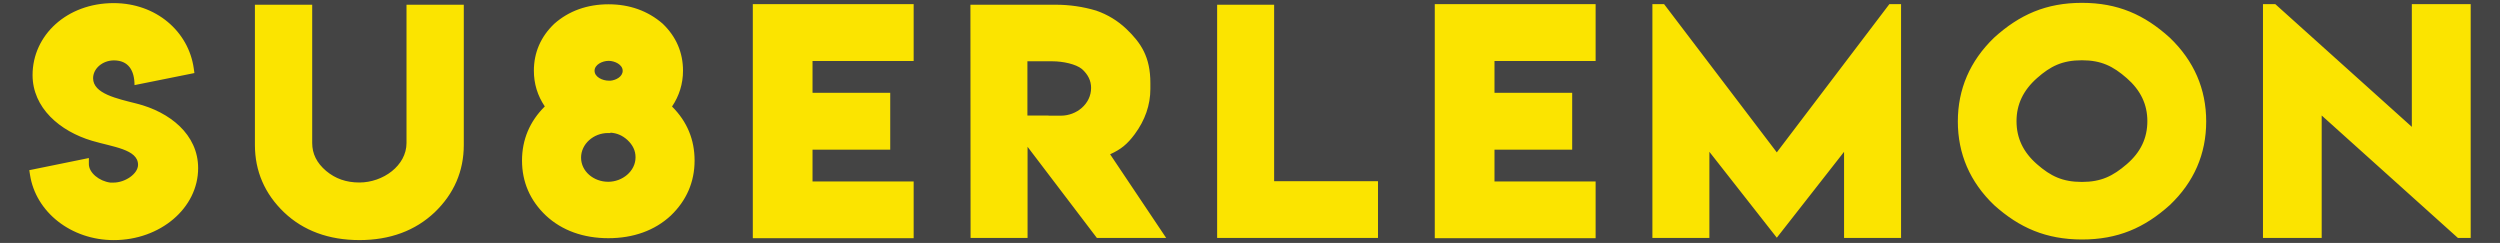 <?xml version="1.0" encoding="UTF-8"?>
<svg width="21074px" height="2048px" viewBox="0 0 21074 2048" version="1.1" xmlns="http://www.w3.org/2000/svg" xmlns:xlink="http://www.w3.org/1999/xlink">
    <!-- Generator: Sketch 44.1 (41455) - http://www.bohemiancoding.com/sketch -->
    <title>Artboard</title>
    <desc>Created with Sketch.</desc>
    <defs></defs>
    <g id="Page-1" stroke="none" stroke-width="1" fill="none" fill-rule="evenodd">
        <g id="Artboard">
            <rect id="Rectangle" fill="#444444" x="0" y="0" width="21074" height="2048"></rect>
            <path d="M749.098,1332.097 L247,1434.489 L252.898,1473.104 C300.945,1787.647 599.434,2024 959.033,2024 C1350.505,2024 1670.238,1754.729 1670.238,1416.989 C1670.238,1134.26 1432.044,943.868 1151.708,873.228 C985.654,831.098 784.824,789.272 784.824,659.565 C784.824,576.891 865.455,509.149 960.354,509.149 C1084.461,509.149 1133.9,596.64 1133.9,717.436 L1638.791,615.863 L1633.476,577.64 C1590.147,266.054 1317.081,26.195 957.708,26.195 C563.581,26.195 274.482,297.267 274.482,632.602 C274.482,908.785 503.787,1106.349 776.829,1187.067 C950.986,1238.618 1163.673,1258.702 1163.673,1388.85 C1163.673,1464.6 1056.221,1539.257 955.724,1539.257 L930.316,1539.257 L929.935,1539.207 C835.869,1526.968 749.098,1455.926 749.098,1383.378 L749.098,1332.097 Z M3029.21,1538.449 C2919.135,1538.449 2827.612,1506.517 2748.831,1440.678 C2669.717,1373.165 2631.697,1296.173 2631.697,1205.043 L2631.697,39.852 L2148.829,39.852 L2148.829,1221.777 C2148.829,1442.37 2231.448,1633.585 2394.268,1789.687 C2557.137,1945.022 2772.032,2023.756 3030.575,2023.756 C3286.557,2023.756 3500.473,1944.98 3664.112,1789.725 C3827.009,1633.548 3909.59,1442.384 3909.59,1221.777 L3909.59,39.852 L3426.722,39.852 L3426.722,1205.043 C3426.722,1396.911 3228.346,1538.449 3029.21,1538.449 Z M5011.913,596.491 C5011.913,648.886 5077.512,680.017 5132.467,680.017 L5148.212,680.017 C5192.998,675.076 5248.956,646.421 5248.956,596.491 C5248.956,544.932 5182.181,512.965 5131.112,512.965 C5076.356,512.965 5011.913,545.287 5011.913,596.491 Z M5757.527,596.033 C5757.527,705.707 5725.723,808.096 5664.97,897.936 C5791.95,1024.226 5855.076,1176.84 5855.076,1353.394 C5855.076,1533.381 5787.47,1689.93 5654.794,1817.101 C5519.225,1943.585 5337.749,2007.904 5128.403,2007.904 C4919.099,2007.904 4737.477,1943.495 4601.975,1817.195 C4468.535,1690.942 4400.375,1534.148 4400.375,1353.394 C4400.375,1176.771 4465.609,1022.838 4592.428,897.208 C4530.541,805.265 4500.363,705.354 4500.363,596.033 C4500.363,442.467 4558.766,308.39 4672.658,200.059 C4795.256,91.654 4951.061,36.192 5129.757,36.192 C5306.87,36.192 5462.198,91.544 5586.394,200.003 C5699.788,308.692 5757.527,442.492 5757.527,596.033 Z M5127.05,1532.351 C5246.051,1532.351 5357.32,1443.485 5357.32,1326.279 C5357.32,1270.734 5335.347,1223.48 5288.31,1179.405 C5244.719,1140.481 5200.214,1122.378 5147.317,1118.427 L5143.988,1121.426 L5124.342,1121.426 C5004.1,1121.426 4898.134,1213.122 4898.134,1328.718 C4898.134,1444.364 5003.928,1532.351 5127.05,1532.351 L5127.05,1532.351 Z M6345.861,2007.904 L7701.793,2007.904 L7701.793,1529.914 L6849.276,1529.914 L6849.276,1261.654 L7504.256,1261.654 L7504.256,782.444 L6849.276,782.444 L6849.276,514.184 L7701.793,514.184 L7701.793,34.974 L6345.861,34.974 L6345.861,2007.904 Z M8661.949,2005.465 L8181.546,2005.465 L8180.276,39.852 L8899.008,39.852 C9016.184,39.852 9130.524,56.517 9241.092,89.679 C9337.293,123.217 9421.692,174.566 9494.379,243.398 C9618.48,362.335 9697.189,479.364 9697.189,700.12 L9697.189,749.202 C9697.189,885.01 9652.377,1013.336 9564.914,1131.675 C9502.349,1215.62 9449.975,1258.691 9357.88,1300.544 L9830.184,2005.465 L9246.019,2005.465 L8661.949,1237.467 L8661.949,2005.465 Z M8943.278,975.103 C9074.801,975.103 9197.472,876.362 9197.472,740.987 C9197.472,680.412 9172.255,628.593 9120.57,582.049 C9069.412,540.036 8960.188,516.623 8870.447,516.623 L8660.731,516.623 L8660.731,973.884 L8839.029,973.884 L8839.029,975.103 L8943.278,975.103 Z M10260.001,2005.465 L11615.933,2005.465 L11615.933,1527.475 L10740.43,1527.475 L10740.43,39.852 L10260.001,39.852 L10260.001,2005.465 Z M12094.525,2007.904 L13450.457,2007.904 L13450.457,1529.914 L12597.94,1529.914 L12597.94,1261.654 L13252.92,1261.654 L13252.92,782.444 L12597.94,782.444 L12597.94,514.184 L13450.457,514.184 L13450.457,34.974 L12094.525,34.974 L12094.525,2007.904 Z M13929.049,34.974 L13929.049,2005.465 L14409.478,2005.465 L14409.478,1279.703 L14977.79,2003.788 L15544.705,1279.931 L15544.705,2005.465 L16025.134,2005.465 L16025.134,34.974 L15926.529,34.974 L14977.727,1284.316 L14027.681,34.974 L13929.049,34.974 Z M16809.123,317.856 C17024.253,122.786 17248.804,24 17549.892,24 C17850.958,24 18075.62,122.845 18290.621,317.796 C18494.325,512.772 18597.373,750.048 18597.373,1023.778 C18597.373,1298.255 18494.328,1535.231 18290.486,1728.712 C18076.237,1921.364 17851.686,2018.878 17549.837,2018.878 C17247.234,2018.069 17022.816,1920.677 16809.256,1728.651 C16606.27,1534.301 16503.726,1297.483 16503.726,1023.778 C16503.726,750.819 16606.275,513.698 16809.123,317.856 Z M17927.603,658.644 C17811.64,557.42 17712.273,508.087 17549.903,508.087 C17384.756,508.087 17285.177,557.502 17171.133,658.452 C17054.941,761.283 16998.432,880.463 16998.432,1021.394 C16998.432,1163.933 17054.992,1282.956 17170.913,1384.141 C17285.864,1484.482 17385.592,1533.573 17549.903,1533.573 C17711.445,1533.573 17810.946,1484.565 17927.827,1383.949 C18044.442,1283.561 18101.374,1164.661 18101.374,1021.394 C18101.374,879.736 18044.494,760.676 17927.603,658.644 Z M19075.964,34.974 L19075.964,2005.465 L19570.863,2005.465 L19570.863,973.498 L20718.88,2005.465 L20826.97,2005.465 L20826.97,34.974 L20330.755,34.974 L20330.755,1069.383 L19179.985,34.974 L19075.964,34.974 Z" id="su8erlemon" fill="#FBE400"></path>
        </g>
    </g>
</svg>